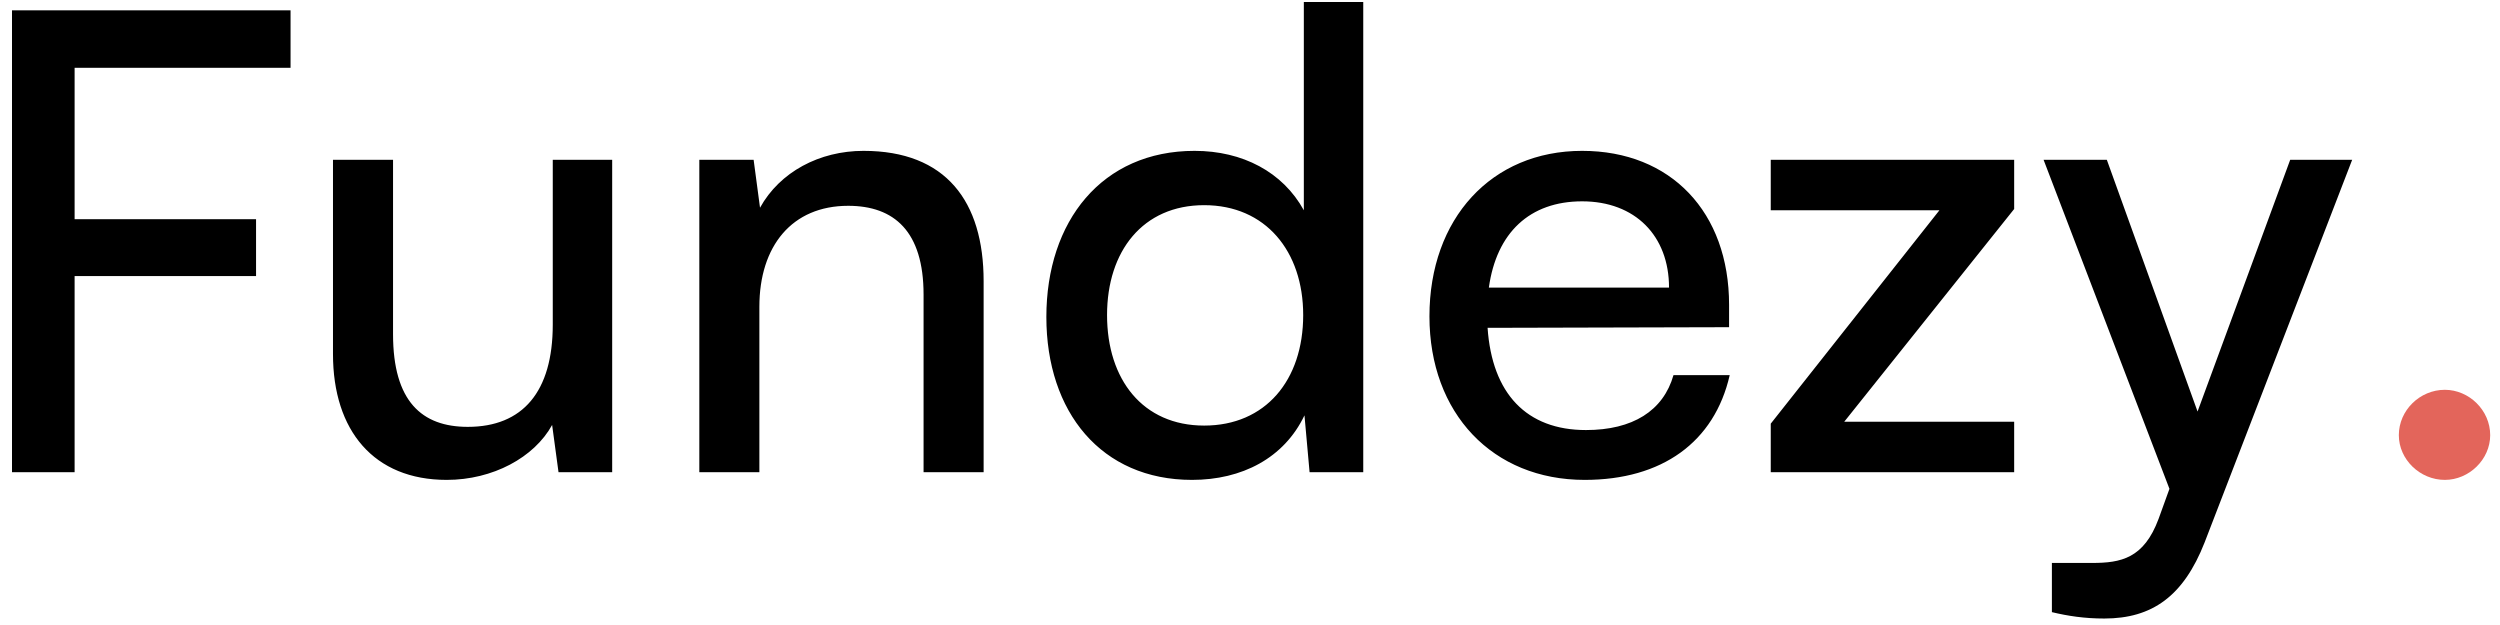 <svg width="180" height="45" viewBox="0 0 180 45" fill="none" xmlns="http://www.w3.org/2000/svg">
<path d="M18.436 19.878V15.784H5.372V4.882H20.92V0.742H0.864V34H5.372V19.878H18.436ZM39.799 11.506V23.374C39.799 28.204 37.637 30.734 33.681 30.734C30.369 30.734 28.299 28.894 28.299 24.064V11.506H23.975V25.49C23.975 31.01 26.919 34.552 32.163 34.552C35.475 34.552 38.465 32.942 39.753 30.596L40.213 34H44.077V11.506H39.799ZM54.675 34V22.086C54.675 17.716 57.021 14.818 61.069 14.818C64.381 14.818 66.497 16.658 66.497 21.212V34H70.821V20.246C70.821 14.496 68.107 10.862 62.173 10.862C58.999 10.862 56.147 12.38 54.721 14.956L54.261 11.506H50.351V34H54.675ZM85.826 34.552C89.414 34.552 92.45 32.988 93.922 29.906L94.29 34H98.154V0.144H93.876V15.14C92.358 12.38 89.46 10.862 86.01 10.862C79.34 10.862 75.338 15.922 75.338 22.822C75.338 29.676 79.294 34.552 85.826 34.552ZM86.7 30.642C82.284 30.642 79.708 27.33 79.708 22.684C79.708 18.084 82.284 14.772 86.7 14.772C91.116 14.772 93.83 18.084 93.83 22.684C93.83 27.376 91.116 30.642 86.7 30.642ZM114.098 34.552C119.664 34.552 123.436 31.838 124.54 27.008H120.492C119.756 29.584 117.548 30.964 114.19 30.964C109.912 30.964 107.428 28.342 107.106 23.604L124.494 23.558V21.948C124.494 15.278 120.308 10.862 113.914 10.862C107.382 10.862 102.92 15.738 102.92 22.776C102.92 29.768 107.474 34.552 114.098 34.552ZM113.914 14.496C117.732 14.496 120.17 16.98 120.17 20.706H107.198C107.75 16.75 110.142 14.496 113.914 14.496ZM145.02 34V30.366H132.784L145.02 15.048V11.506H127.494V15.14H139.638L127.494 30.504V34H145.02ZM147.736 44.074C148.886 44.35 150.082 44.534 151.508 44.534C154.958 44.534 157.212 42.924 158.73 39.06L169.356 11.506H164.894L158.224 29.63L151.692 11.506H147.138L156.2 35.196L155.418 37.358C154.36 40.21 152.704 40.532 150.634 40.532H147.736V44.074Z" fill="black"/>
<path d="M176.028 34.552C177.776 34.552 179.294 33.08 179.294 31.332C179.294 29.538 177.776 28.066 176.028 28.066C174.234 28.066 172.716 29.538 172.716 31.332C172.716 33.08 174.234 34.552 176.028 34.552Z" fill="#E3655B"/>
</svg>
